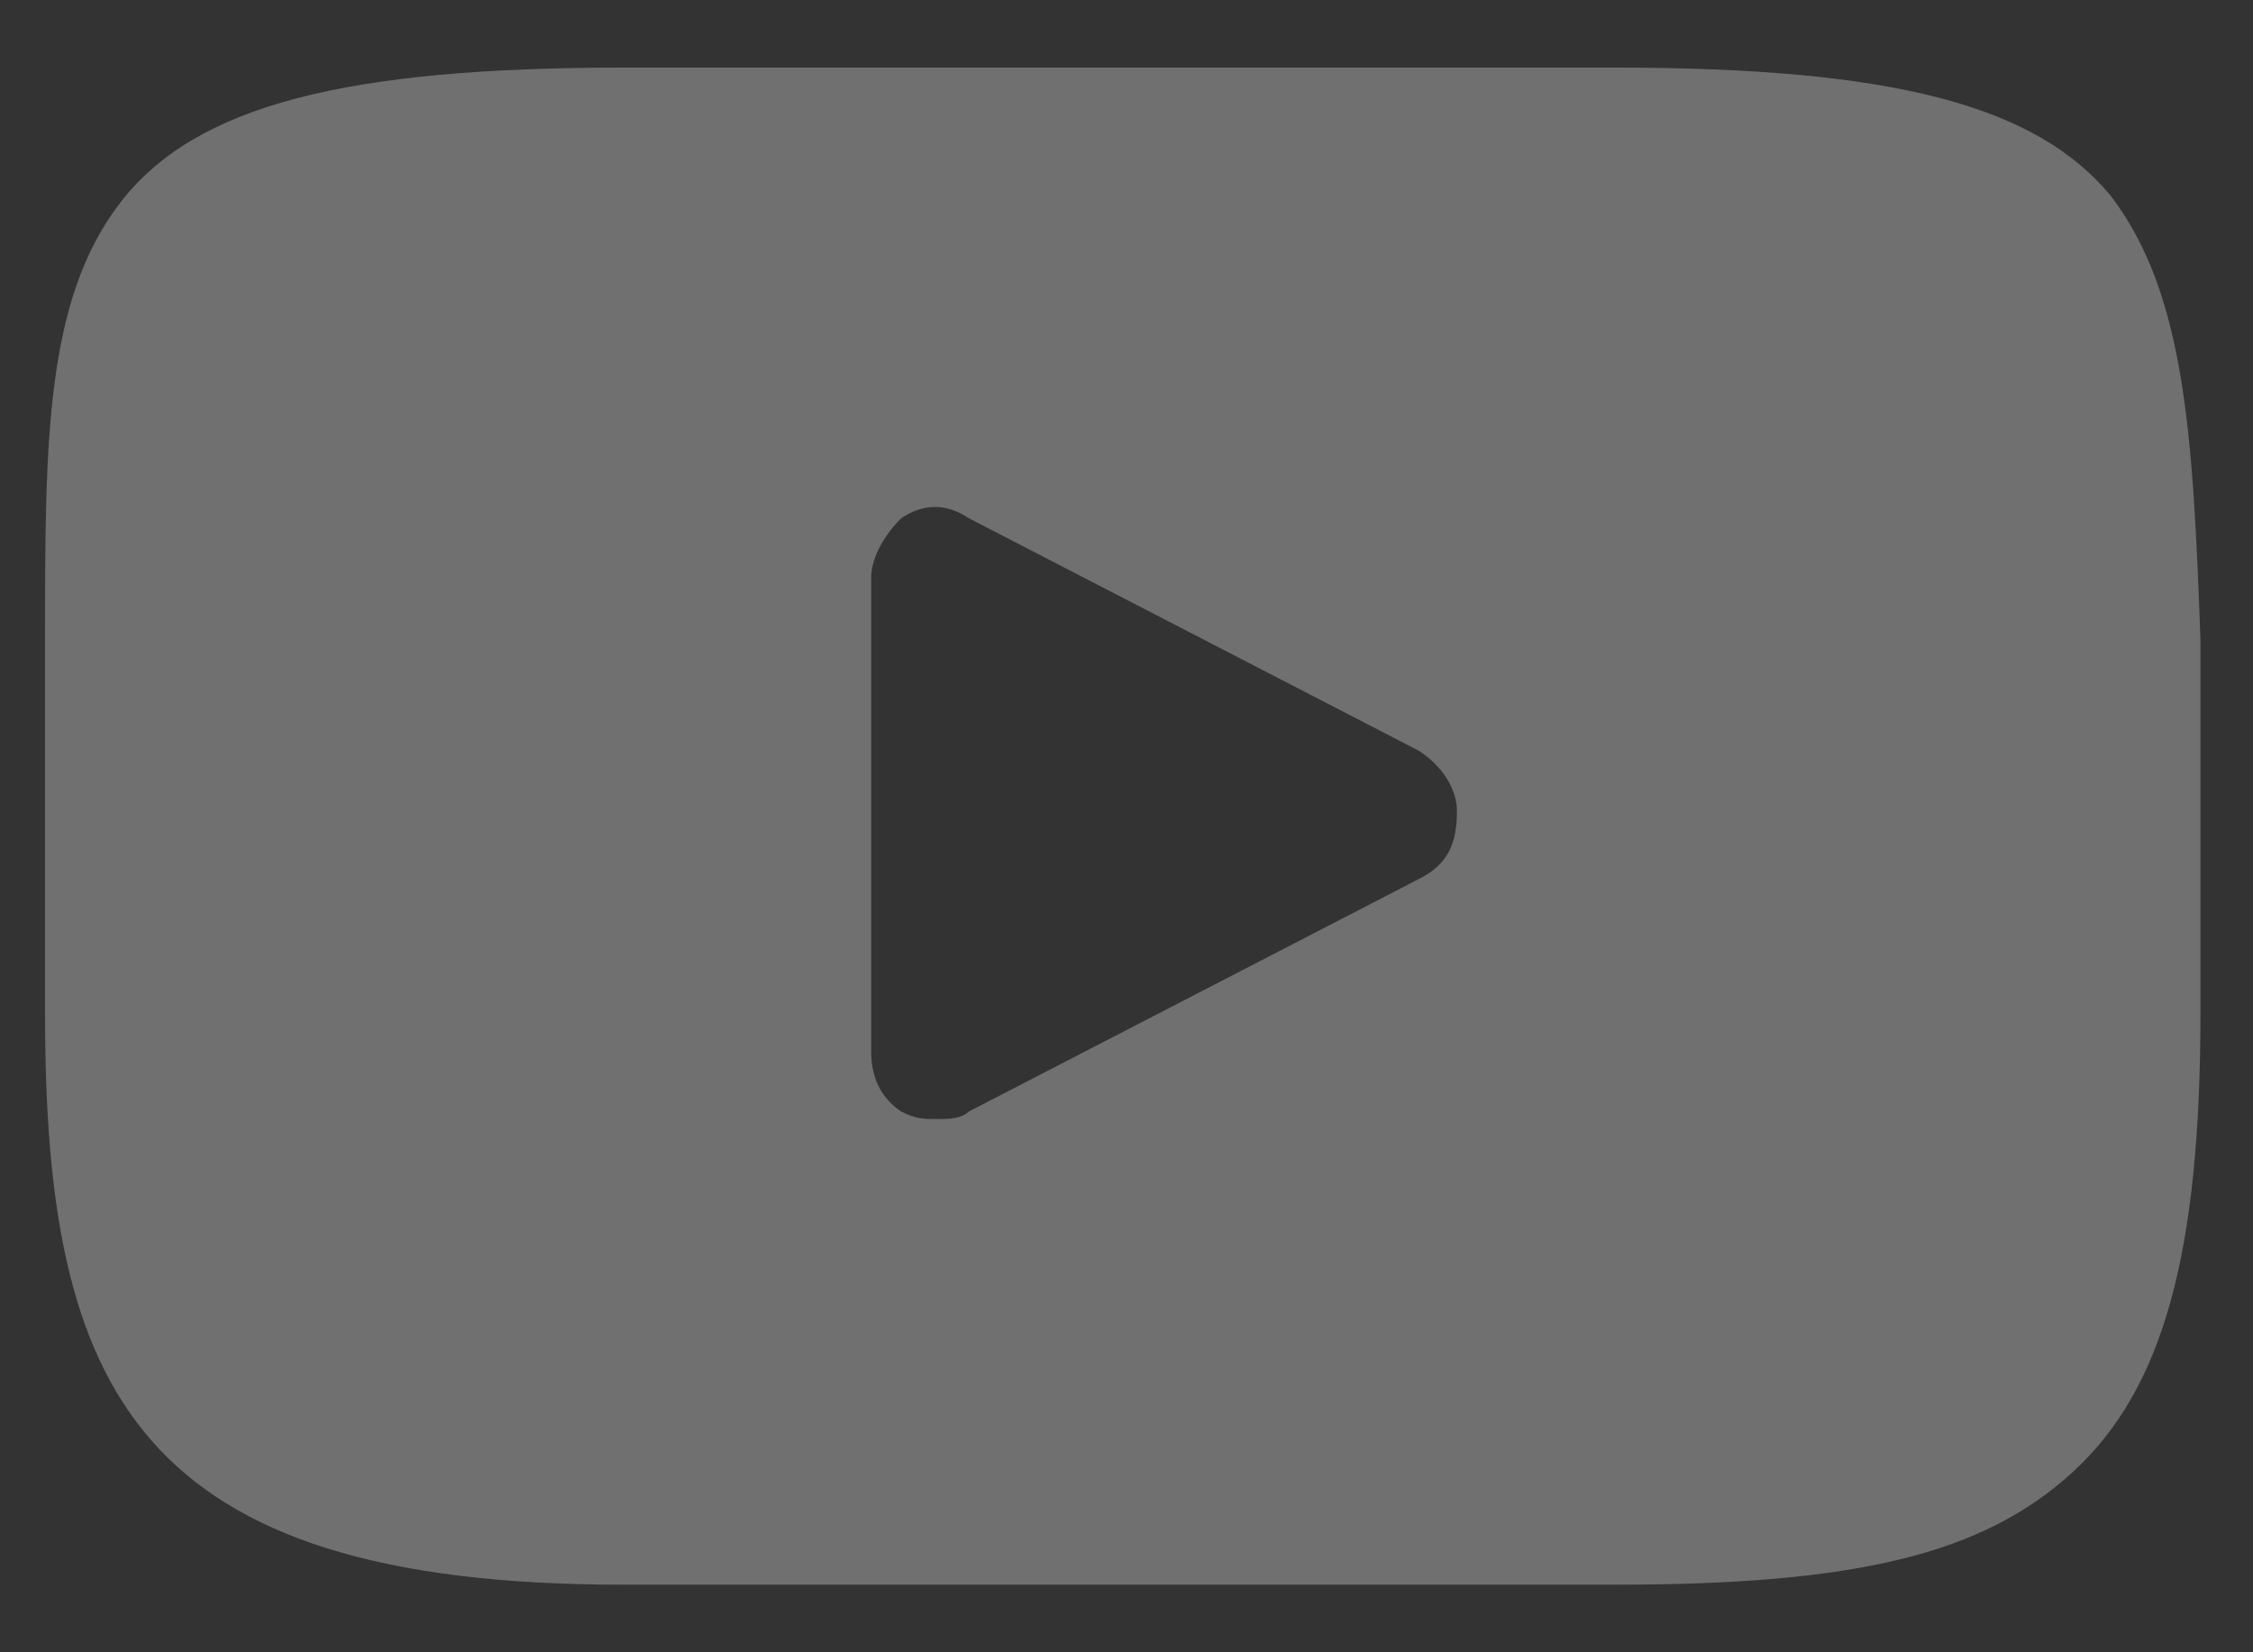 <svg width="30" height="22" viewBox="0 0 30 22" fill="none" xmlns="http://www.w3.org/2000/svg">
<rect x="0" y="0" width="30" height="22" fill="#333333" stroke="none"/>
<path d="M28.1 2.6C27.1 1.4 25.2 0.9 21.5 0.9H8.3C4.6 0.9 2.6 1.4 1.6 2.7C0.6 4 0.6 5.9 0.6 8.5V13.5C0.6 18.5 1.8 21.1 8.3 21.1H21.5C24.7 21.1 26.4 20.7 27.6 19.6C28.8 18.5 29.3 16.7 29.3 13.5V8.5C29.2 5.8 29.1 3.9 28.1 2.6ZM18.9 11.7L12.9 14.8C12.8 14.9 12.6 14.9 12.5 14.9C12.3 14.9 12.2 14.9 12 14.8C11.7 14.6 11.6 14.3 11.6 14V7.7C11.6 7.4 11.8 7.1 12 6.9C12.3 6.7 12.6 6.7 12.9 6.9L18.9 10C19.2 10.2 19.4 10.5 19.4 10.8C19.4 11.2 19.3 11.5 18.9 11.7Z" fill="white" fill-opacity="0.3"/>
</svg>
